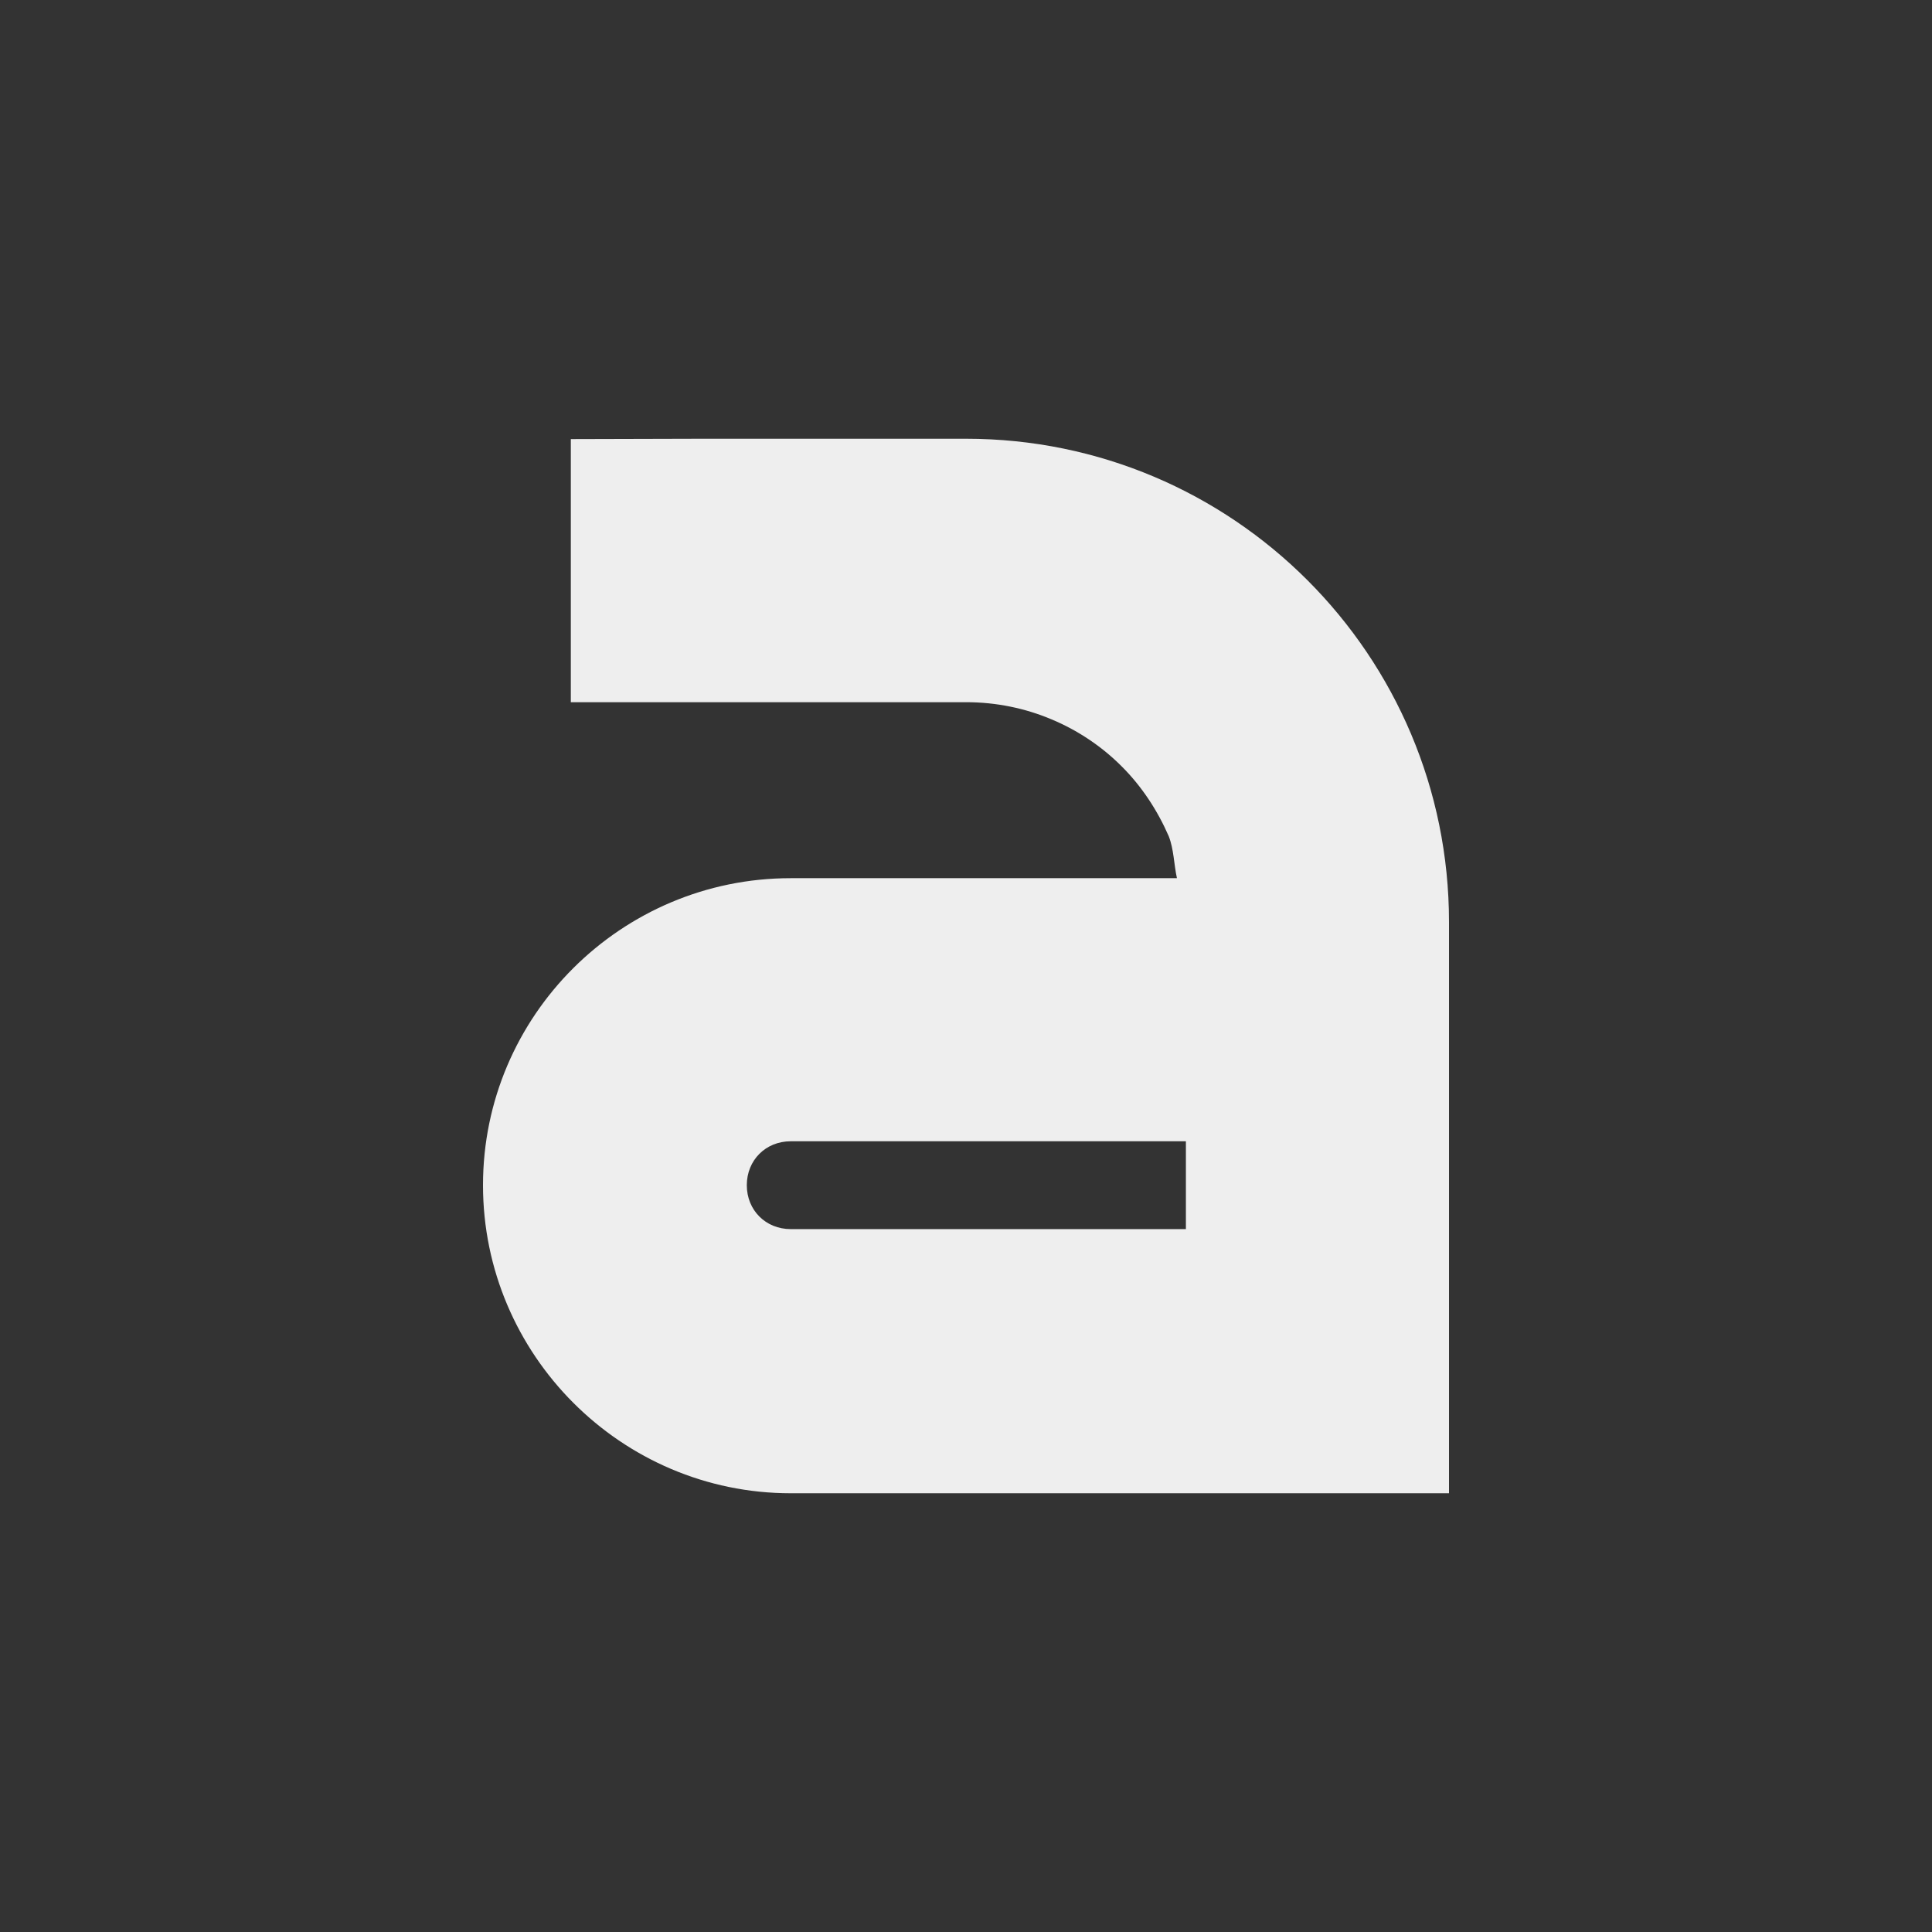 
<svg xmlns="http://www.w3.org/2000/svg" xmlns:xlink="http://www.w3.org/1999/xlink" width="22px" height="22px" viewBox="0 0 22 22" version="1.1">
<rect x="0" y="0" width="22" height="22" fill="#333333" stroke="none"/>
<g id="surface1">
<defs>
  <style id="current-color-scheme" type="text/css">
   .ColorScheme-Text { color:#eeeeee; } .ColorScheme-Highlight { color:#424242; }
  </style>
 </defs>
<path style="fill:currentColor" class="ColorScheme-Text" d="M 6.5 5 L 6.5 7.996 L 11 7.996 C 11.348 7.996 11.676 8.066 11.973 8.191 C 12.273 8.316 12.547 8.5 12.773 8.727 C 13 8.953 13.18 9.227 13.309 9.523 C 13.367 9.672 13.367 9.84 13.402 10 L 9.004 10 C 7.074 10 5.5 11.566 5.5 13.496 C 5.5 15.426 7.074 17.004 9.004 17.004 L 16.5 17.004 L 16.5 10.5 C 16.5 7.461 14.039 4.996 11 4.996 L 8.004 4.996 Z M 9.004 12.996 L 13.504 12.996 L 13.504 13.996 L 9.004 13.996 C 8.719 13.996 8.504 13.781 8.504 13.496 C 8.504 13.211 8.719 12.996 9.004 12.996 Z M 9.004 12.996 "/>
</g>
</svg>

